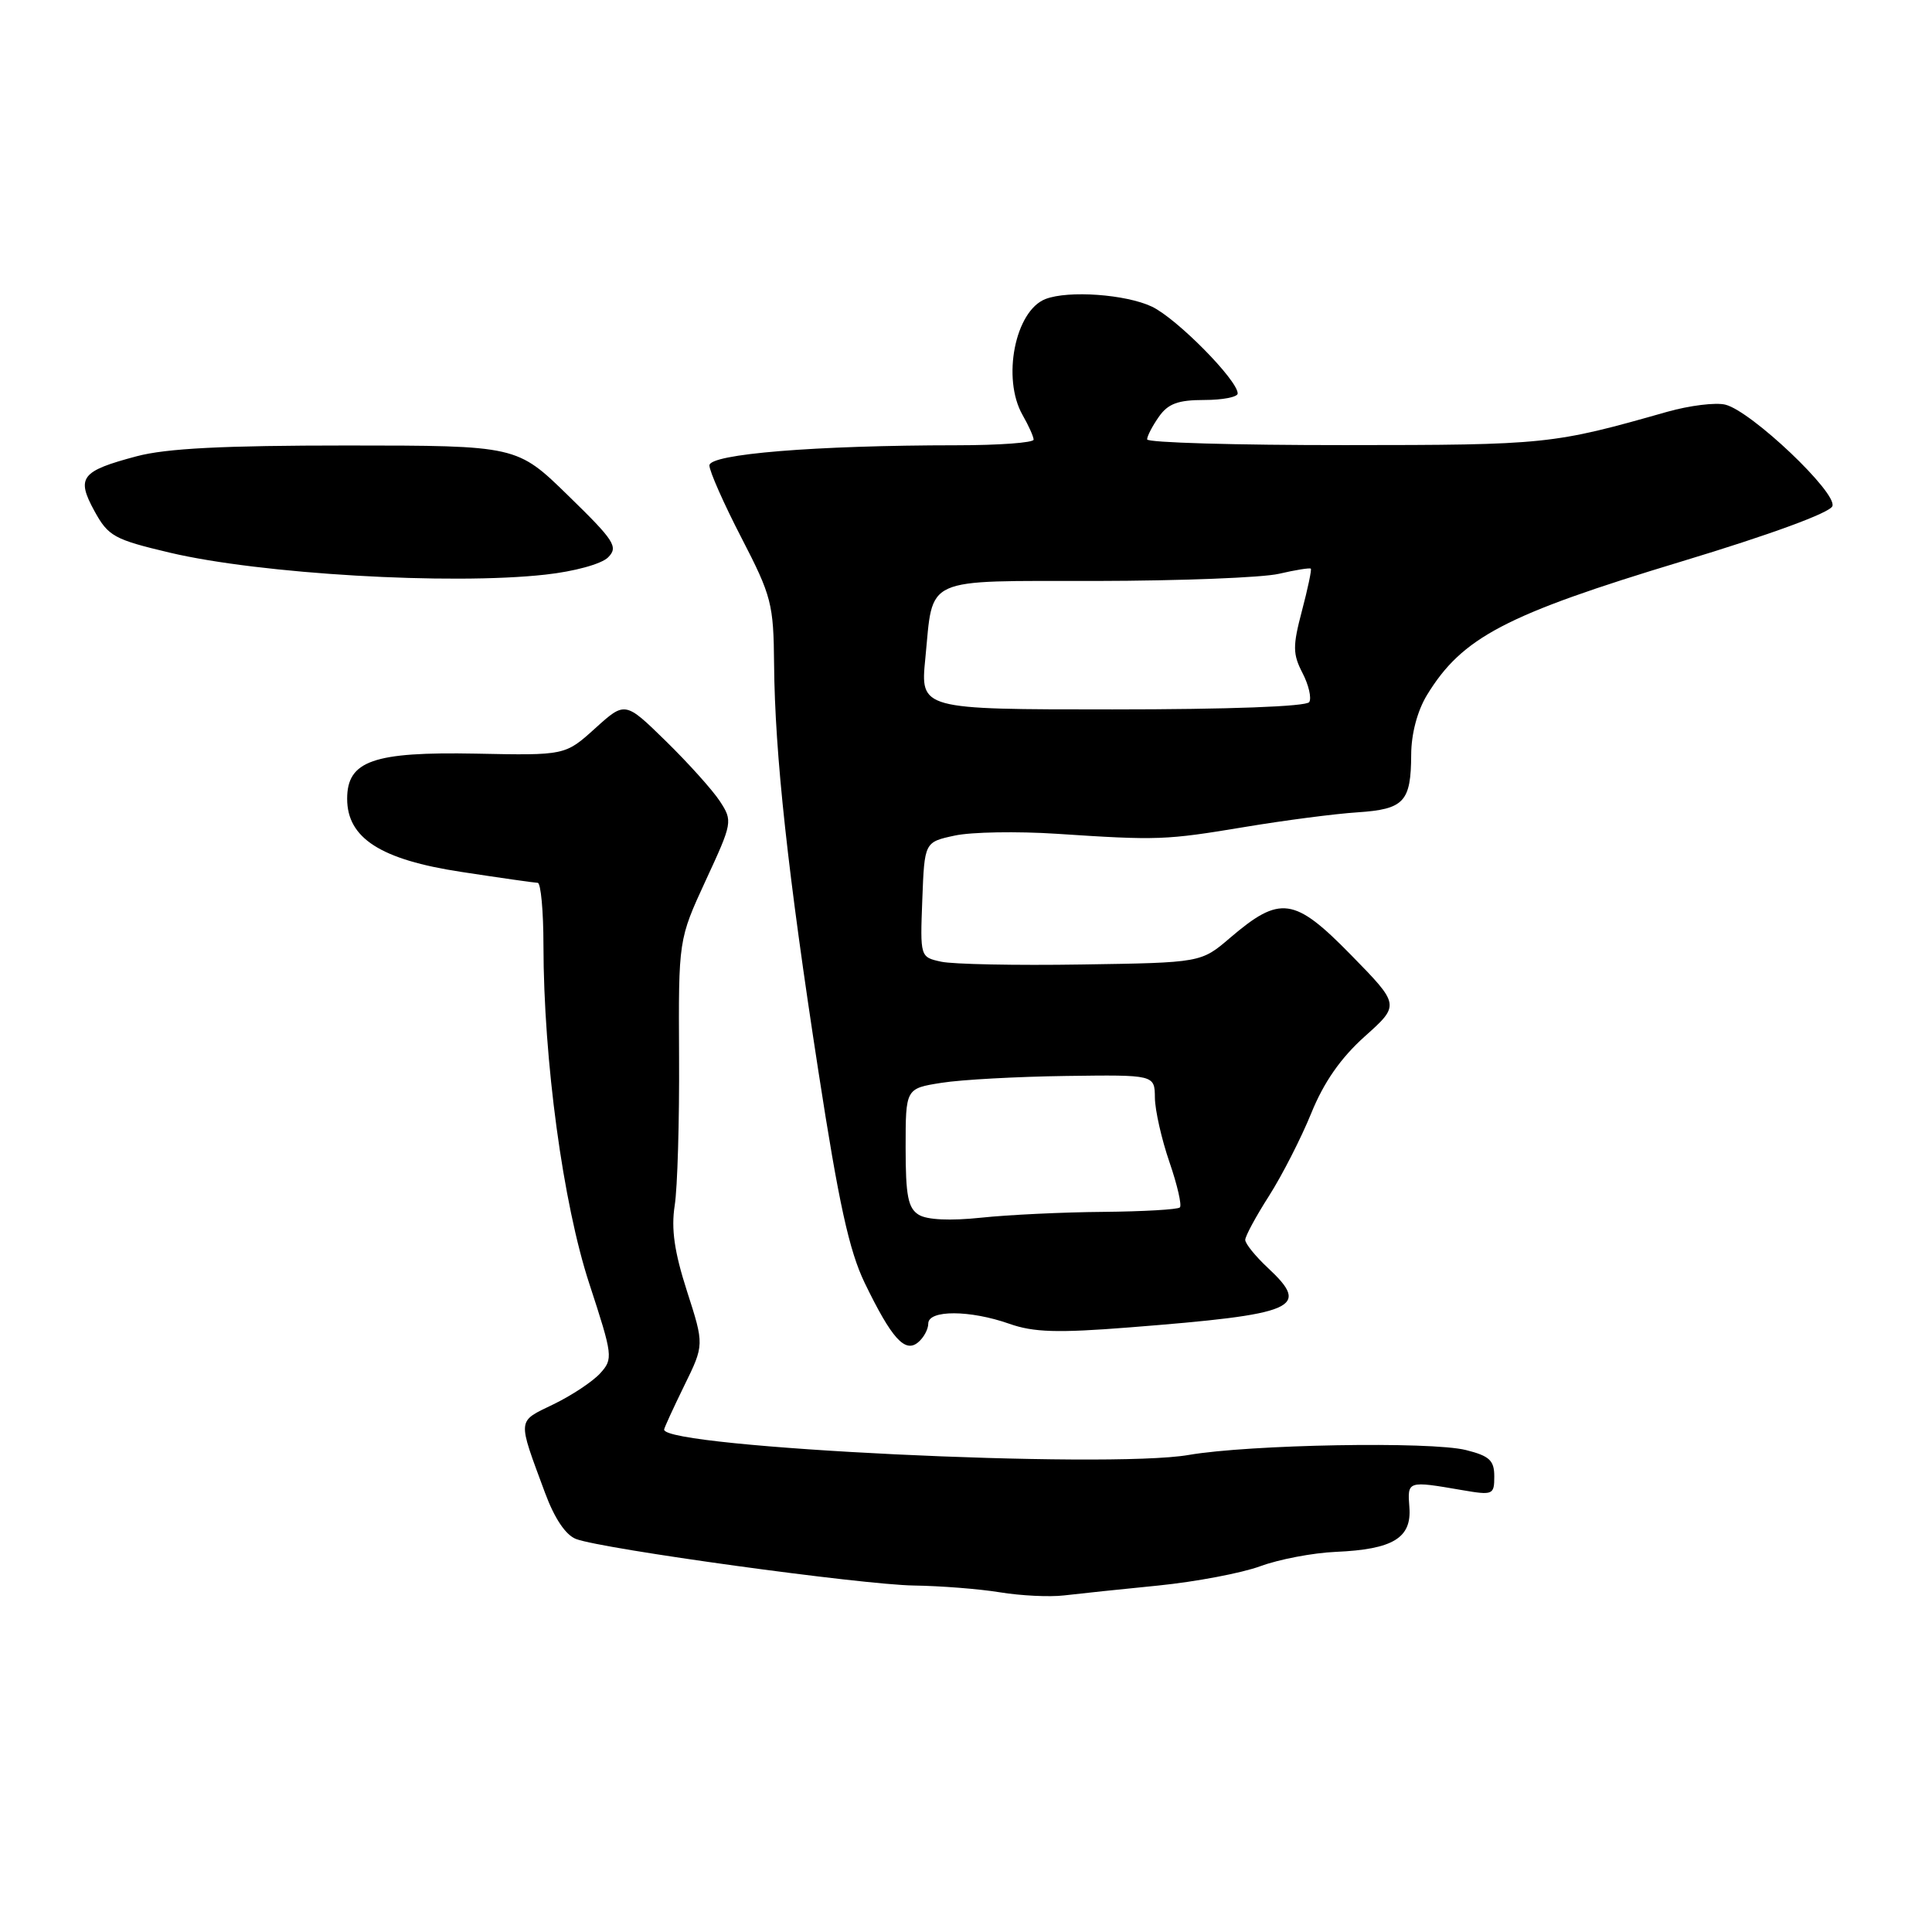<?xml version="1.0" encoding="UTF-8" standalone="no"?>
<!DOCTYPE svg PUBLIC "-//W3C//DTD SVG 1.1//EN" "http://www.w3.org/Graphics/SVG/1.1/DTD/svg11.dtd" >
<svg xmlns="http://www.w3.org/2000/svg" xmlns:xlink="http://www.w3.org/1999/xlink" version="1.1" viewBox="0 0 256 256">
 <g >
 <path fill="currentColor"
d=" M 153.50 210.09 C 158.45 209.59 164.53 208.44 167.00 207.53 C 169.47 206.62 173.97 205.76 177.00 205.63 C 184.58 205.30 187.07 203.79 186.75 199.72 C 186.48 196.20 186.49 196.20 193.75 197.45 C 197.83 198.15 198.00 198.07 198.00 195.63 C 198.00 193.51 197.36 192.92 194.25 192.14 C 189.58 190.97 165.56 191.40 157.50 192.79 C 146.68 194.66 88.00 191.83 88.00 189.43 C 88.00 189.22 89.20 186.61 90.66 183.62 C 93.32 178.20 93.32 178.20 91.03 171.09 C 89.35 165.87 88.92 162.84 89.40 159.74 C 89.77 157.41 90.03 148.53 89.98 140.00 C 89.90 124.50 89.90 124.50 93.51 116.67 C 97.06 109.01 97.10 108.79 95.39 106.17 C 94.43 104.70 91.21 101.12 88.24 98.21 C 82.83 92.92 82.83 92.92 78.86 96.51 C 74.89 100.10 74.89 100.10 63.05 99.86 C 49.46 99.60 46.00 100.81 46.00 105.84 C 46.00 111.06 50.45 113.91 61.11 115.53 C 66.27 116.32 70.84 116.97 71.25 116.98 C 71.66 116.99 72.01 120.71 72.01 125.25 C 72.03 140.51 74.60 159.47 78.09 170.11 C 81.21 179.65 81.26 180.06 79.53 181.97 C 78.54 183.06 75.75 184.91 73.33 186.08 C 68.47 188.44 68.53 187.83 72.22 197.81 C 73.48 201.21 74.96 203.41 76.34 203.93 C 79.92 205.27 114.24 209.99 121.10 210.09 C 124.62 210.14 129.75 210.54 132.50 210.99 C 135.25 211.44 139.07 211.63 141.00 211.40 C 142.93 211.17 148.55 210.58 153.50 210.09 Z  M 123.00 175.38 C 123.00 173.55 128.53 173.57 133.75 175.41 C 136.95 176.54 140.11 176.64 149.62 175.89 C 171.86 174.14 173.72 173.34 168.00 168.00 C 166.35 166.46 165.00 164.79 165.00 164.29 C 165.00 163.80 166.42 161.17 168.16 158.45 C 169.89 155.73 172.41 150.80 173.75 147.50 C 175.42 143.39 177.65 140.19 180.84 137.33 C 185.50 133.16 185.50 133.16 179.00 126.52 C 171.50 118.86 169.63 118.60 162.99 124.27 C 159.15 127.56 159.15 127.56 143.33 127.80 C 134.62 127.94 126.24 127.77 124.71 127.43 C 121.92 126.82 121.92 126.82 122.21 119.20 C 122.50 111.58 122.50 111.58 126.50 110.72 C 128.70 110.24 134.78 110.14 140.00 110.48 C 153.45 111.37 154.42 111.33 165.00 109.57 C 170.22 108.70 176.91 107.83 179.85 107.64 C 186.06 107.23 186.96 106.26 186.99 100.00 C 187.00 97.23 187.81 94.19 189.08 92.10 C 193.74 84.46 199.48 81.45 222.87 74.38 C 234.58 70.84 242.46 67.95 242.80 67.07 C 243.48 65.31 232.07 54.48 228.62 53.62 C 227.34 53.30 223.87 53.73 220.90 54.57 C 205.75 58.88 204.93 58.97 178.25 58.98 C 163.81 58.99 152.00 58.65 152.00 58.22 C 152.00 57.79 152.70 56.44 153.56 55.22 C 154.77 53.49 156.10 53.00 159.56 53.00 C 162.00 53.00 164.00 52.61 164.00 52.14 C 164.00 50.37 155.92 42.19 152.63 40.63 C 149.19 39.00 141.59 38.45 138.54 39.62 C 134.51 41.17 132.73 50.15 135.50 55.00 C 136.29 56.38 136.95 57.84 136.96 58.25 C 136.98 58.66 132.39 59.00 126.75 59.00 C 108.02 59.01 94.00 60.16 94.00 61.67 C 94.00 62.43 95.91 66.75 98.25 71.27 C 102.24 78.99 102.50 80.02 102.57 88.00 C 102.67 99.88 104.40 115.80 108.45 142.00 C 111.14 159.45 112.52 165.73 114.58 170.00 C 118.15 177.36 119.91 179.32 121.65 177.87 C 122.39 177.26 123.00 176.14 123.00 175.38 Z  M 72.27 76.14 C 76.12 75.72 79.70 74.73 80.57 73.86 C 81.96 72.47 81.43 71.65 75.30 65.68 C 68.50 59.04 68.50 59.04 46.00 59.03 C 29.59 59.03 22.04 59.41 18.10 60.46 C 10.73 62.42 10.08 63.26 12.51 67.71 C 14.35 71.06 15.11 71.48 22.50 73.23 C 34.46 76.06 59.71 77.54 72.27 76.14 Z  M 121.75 160.97 C 120.32 160.10 120.00 158.45 120.00 152.06 C 120.00 144.23 120.00 144.23 124.75 143.48 C 127.36 143.06 134.79 142.66 141.25 142.57 C 153.00 142.41 153.00 142.41 153.03 145.46 C 153.05 147.13 153.92 150.97 154.96 153.99 C 156.00 157.01 156.62 159.71 156.34 159.99 C 156.06 160.27 151.48 160.53 146.16 160.58 C 140.85 160.62 133.57 160.97 130.00 161.35 C 125.91 161.78 122.85 161.64 121.75 160.97 Z  M 122.61 87.25 C 123.69 76.26 122.05 77.00 145.29 76.98 C 156.40 76.96 167.29 76.54 169.47 76.03 C 171.66 75.52 173.55 75.22 173.69 75.35 C 173.82 75.48 173.29 78.00 172.51 80.95 C 171.28 85.62 171.29 86.66 172.59 89.18 C 173.41 90.76 173.81 92.50 173.48 93.03 C 173.12 93.62 162.80 94.00 147.41 94.00 C 121.94 94.00 121.94 94.00 122.61 87.25 Z "/>
</g>
</svg>